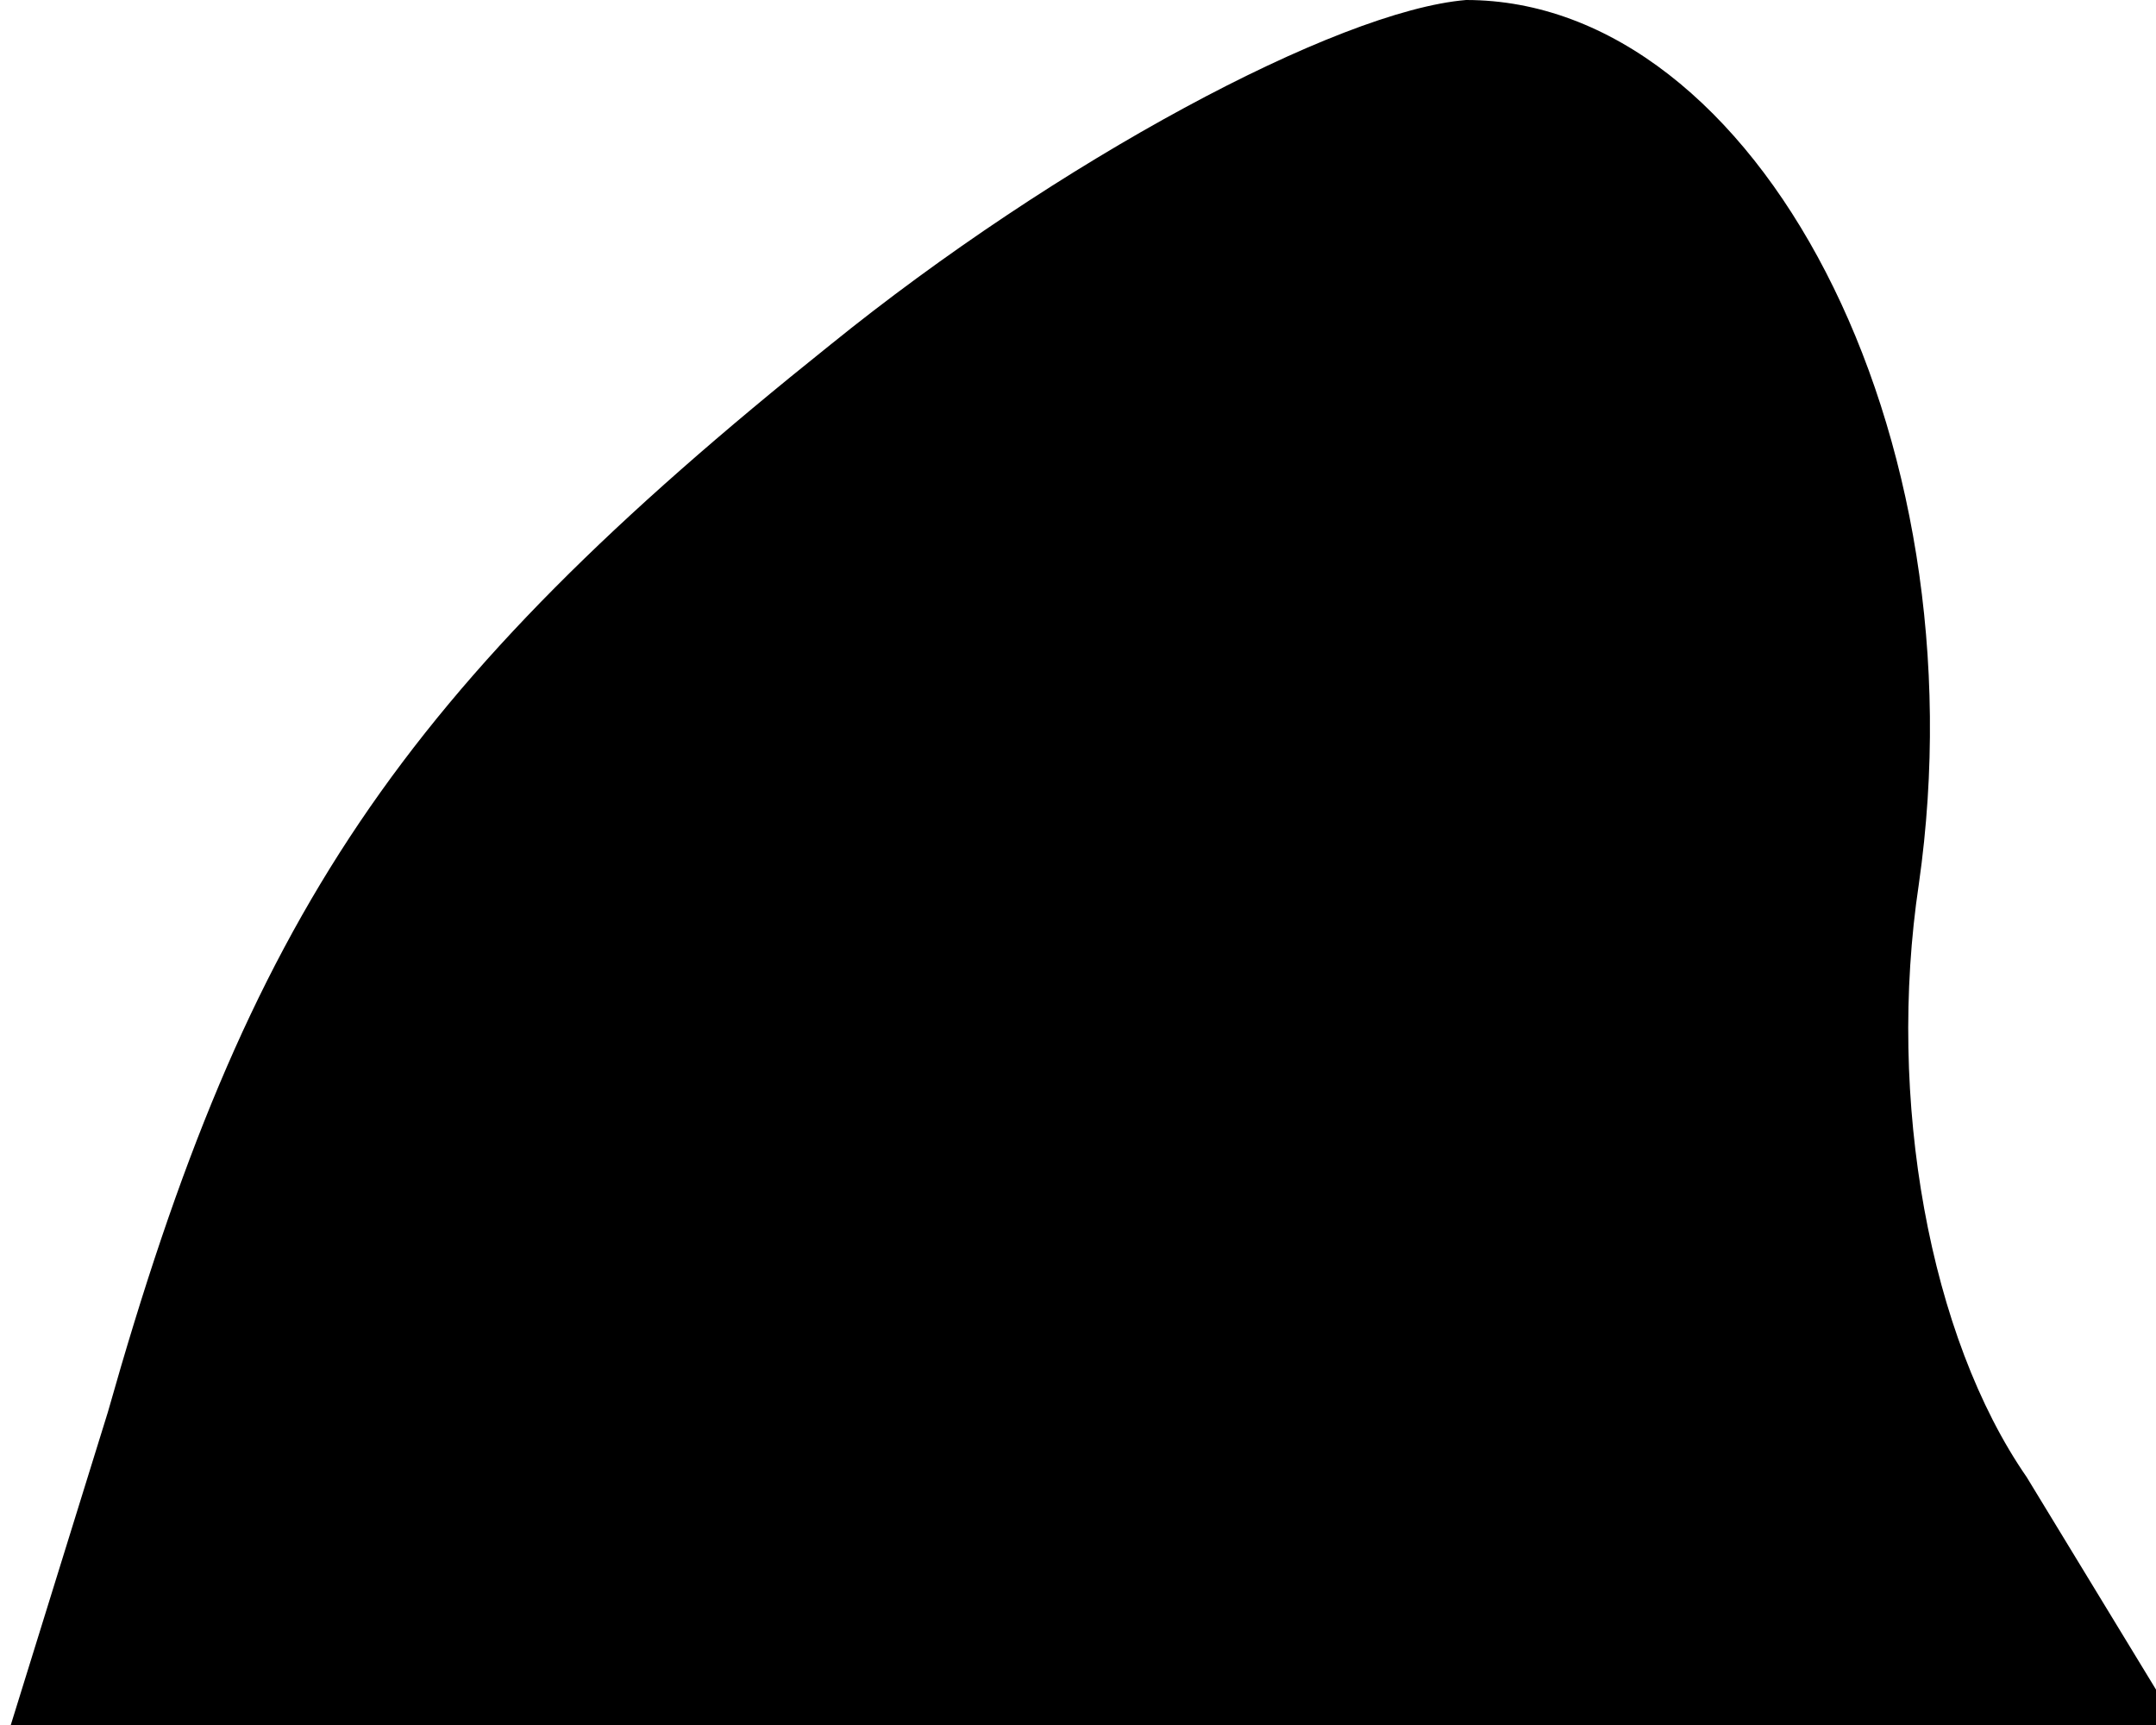 <?xml version="1.0" standalone="no"?>
<!DOCTYPE svg PUBLIC "-//W3C//DTD SVG 20010904//EN"
 "http://www.w3.org/TR/2001/REC-SVG-20010904/DTD/svg10.dtd">
<svg version="1.0" xmlns="http://www.w3.org/2000/svg"
 width="20pt" height="16pt" viewBox="0 0 20 16"
 preserveAspectRatio="xMidYMid meet">
<g transform="translate(0,16) scale(0.1,-0.1)"
fill="#000000" stroke="none">
<path fill="#000000" stroke="none" d="M77 128 c-40 -32 -54 -53 -67 -99 l-9
-29 101 0 100 0 -14 23 c-9 13 -13 35 -10 55 6 42 -15 82 -42 82 -12 -1 -38
-15 -59 -32z"/>
</g>
</svg>
